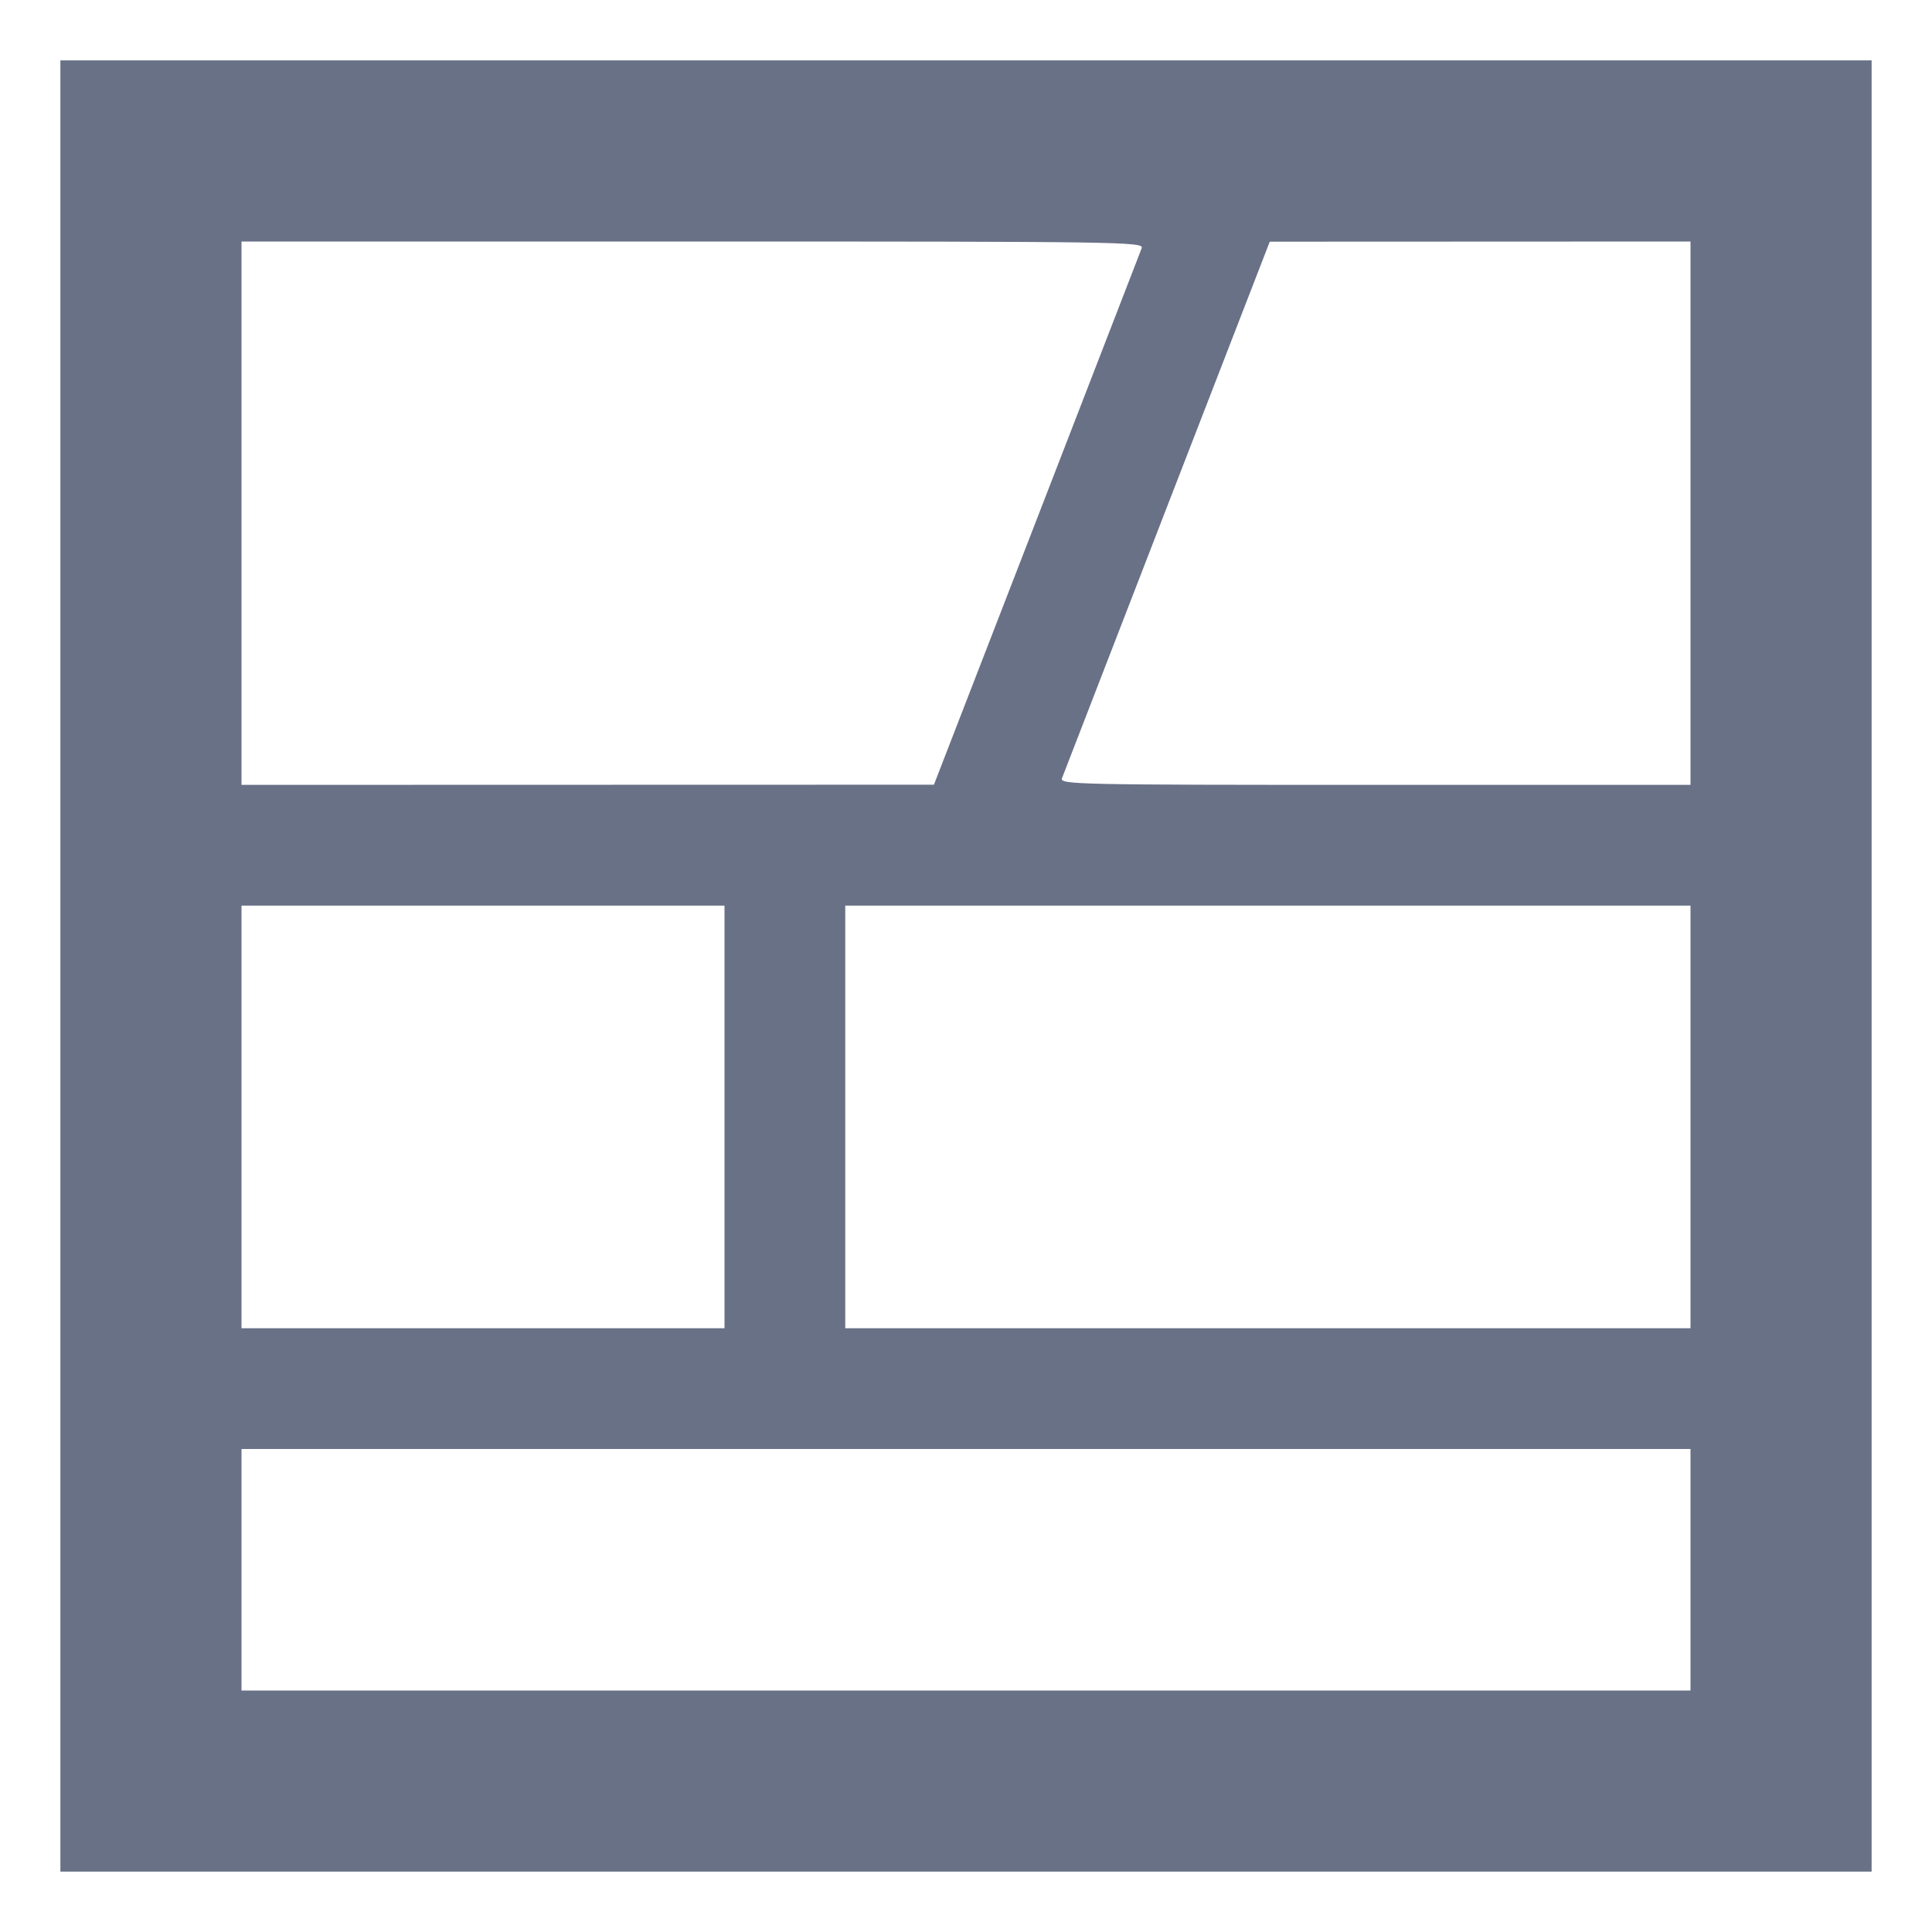 <?xml version="1.0" standalone="no"?><!DOCTYPE svg PUBLIC "-//W3C//DTD SVG 1.1//EN" "http://www.w3.org/Graphics/SVG/1.1/DTD/svg11.dtd"><svg t="1613973513102" class="icon" viewBox="0 0 512 512" version="1.1" xmlns="http://www.w3.org/2000/svg" p-id="1676" width="128" height="128" xmlns:xlink="http://www.w3.org/1999/xlink"><defs><style type="text/css"></style></defs><path d="M 16 256 L 16 496 256 496 L 496 496 496 256 L 496 16 256 16 L 16 16 16 256 M 64 136 L 64 208 155.750 207.976 L 247.500 207.953 274.710 137.726 C 289.675 99.102, 302.210 66.712, 302.567 65.750 C 303.181 64.089, 297.098 64, 183.607 64 L 64 64 64 136 M 309.290 134.274 C 294.325 172.898, 281.790 205.287, 281.433 206.250 C 280.820 207.908, 285.187 208, 364.393 208 L 448 208 448 136 L 448 64 392.250 64.024 L 336.500 64.047 309.290 134.274 M 64 296 L 64 352 128 352 L 192 352 192 296 L 192 240 128 240 L 64 240 64 296 M 224 296 L 224 352 336 352 L 448 352 448 296 L 448 240 336 240 L 224 240 224 296 M 64 416 L 64 448 256 448 L 448 448 448 416 L 448 384 256 384 L 64 384 64 416" stroke="none" fill="#697187" fill-rule="evenodd"></path></svg>